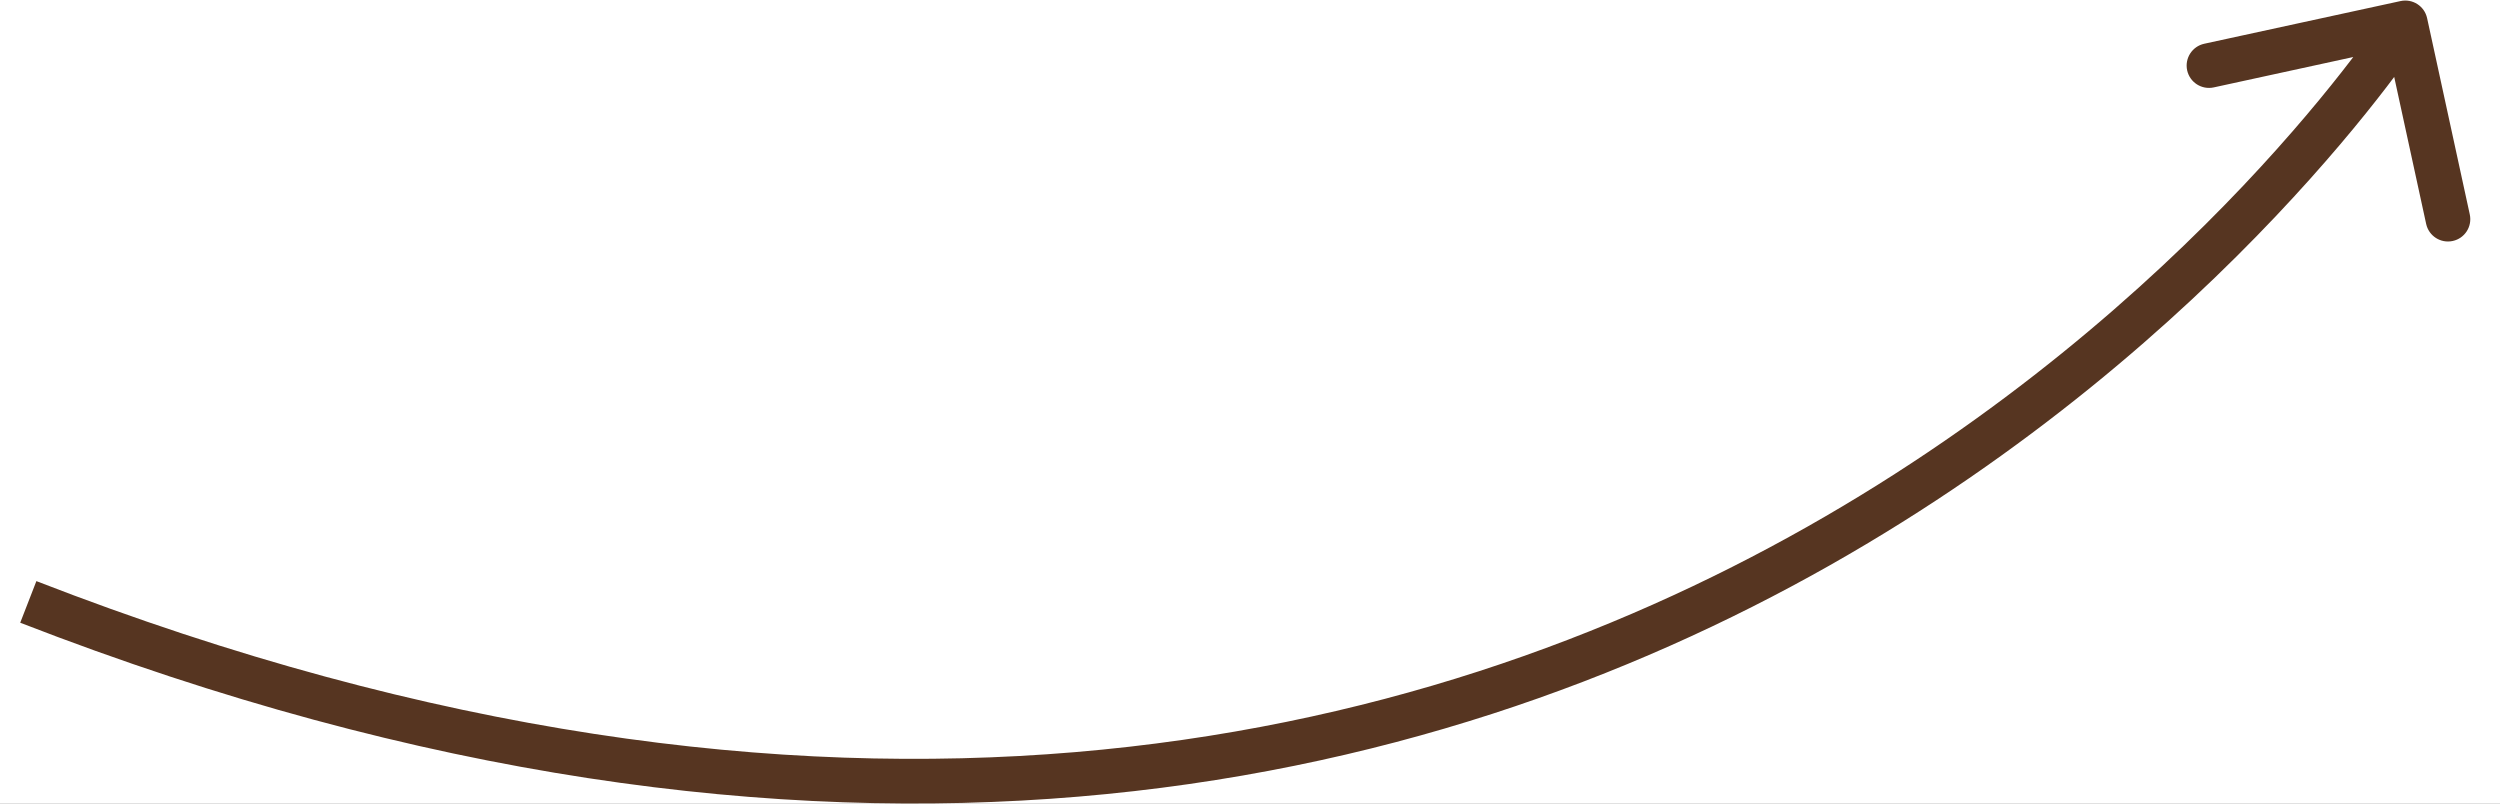<svg width="56" height="18" viewBox="0 0 56 18" fill="none" xmlns="http://www.w3.org/2000/svg">
<rect width="56" height="18" fill="#8A8A8A"/>
<g clip-path="url(#clip0_0_1)">
<rect width="393" height="6187" transform="translate(-168 -578)" fill="white"/>
<path d="M53.772 0.024C54.042 -0.035 54.308 0.136 54.367 0.406L55.323 4.803C55.382 5.073 55.211 5.34 54.941 5.398C54.671 5.457 54.405 5.286 54.346 5.016L53.496 1.107L49.587 1.958C49.317 2.016 49.051 1.845 48.992 1.575C48.934 1.305 49.105 1.039 49.375 0.98L53.772 0.024ZM0.815 13.017C18.634 19.941 31.789 16.717 40.485 11.798C44.842 9.334 48.09 6.438 50.249 4.159C51.328 3.019 52.133 2.035 52.667 1.338C52.934 0.99 53.133 0.713 53.265 0.525C53.331 0.431 53.38 0.359 53.412 0.311C53.428 0.287 53.44 0.269 53.447 0.258C53.451 0.252 53.454 0.248 53.456 0.245C53.456 0.244 53.457 0.243 53.457 0.242C53.457 0.242 53.458 0.242 53.458 0.242C53.458 0.242 53.457 0.242 53.878 0.513C54.299 0.783 54.298 0.783 54.298 0.784C54.298 0.784 54.298 0.785 54.297 0.785C54.297 0.786 54.295 0.788 54.294 0.79C54.292 0.794 54.288 0.799 54.283 0.806C54.274 0.82 54.261 0.841 54.243 0.868C54.207 0.921 54.154 0.998 54.085 1.098C53.945 1.298 53.737 1.586 53.461 1.947C52.908 2.668 52.08 3.679 50.975 4.846C48.765 7.181 45.44 10.145 40.977 12.669C32.035 17.726 18.568 20.988 0.453 13.949L0.815 13.017Z" fill="#563521"/>
</g>
<defs>
<clipPath id="clip0_0_1">
<rect width="393" height="6187" fill="white" transform="translate(-168 -578)"/>
</clipPath>
</defs>
</svg>
